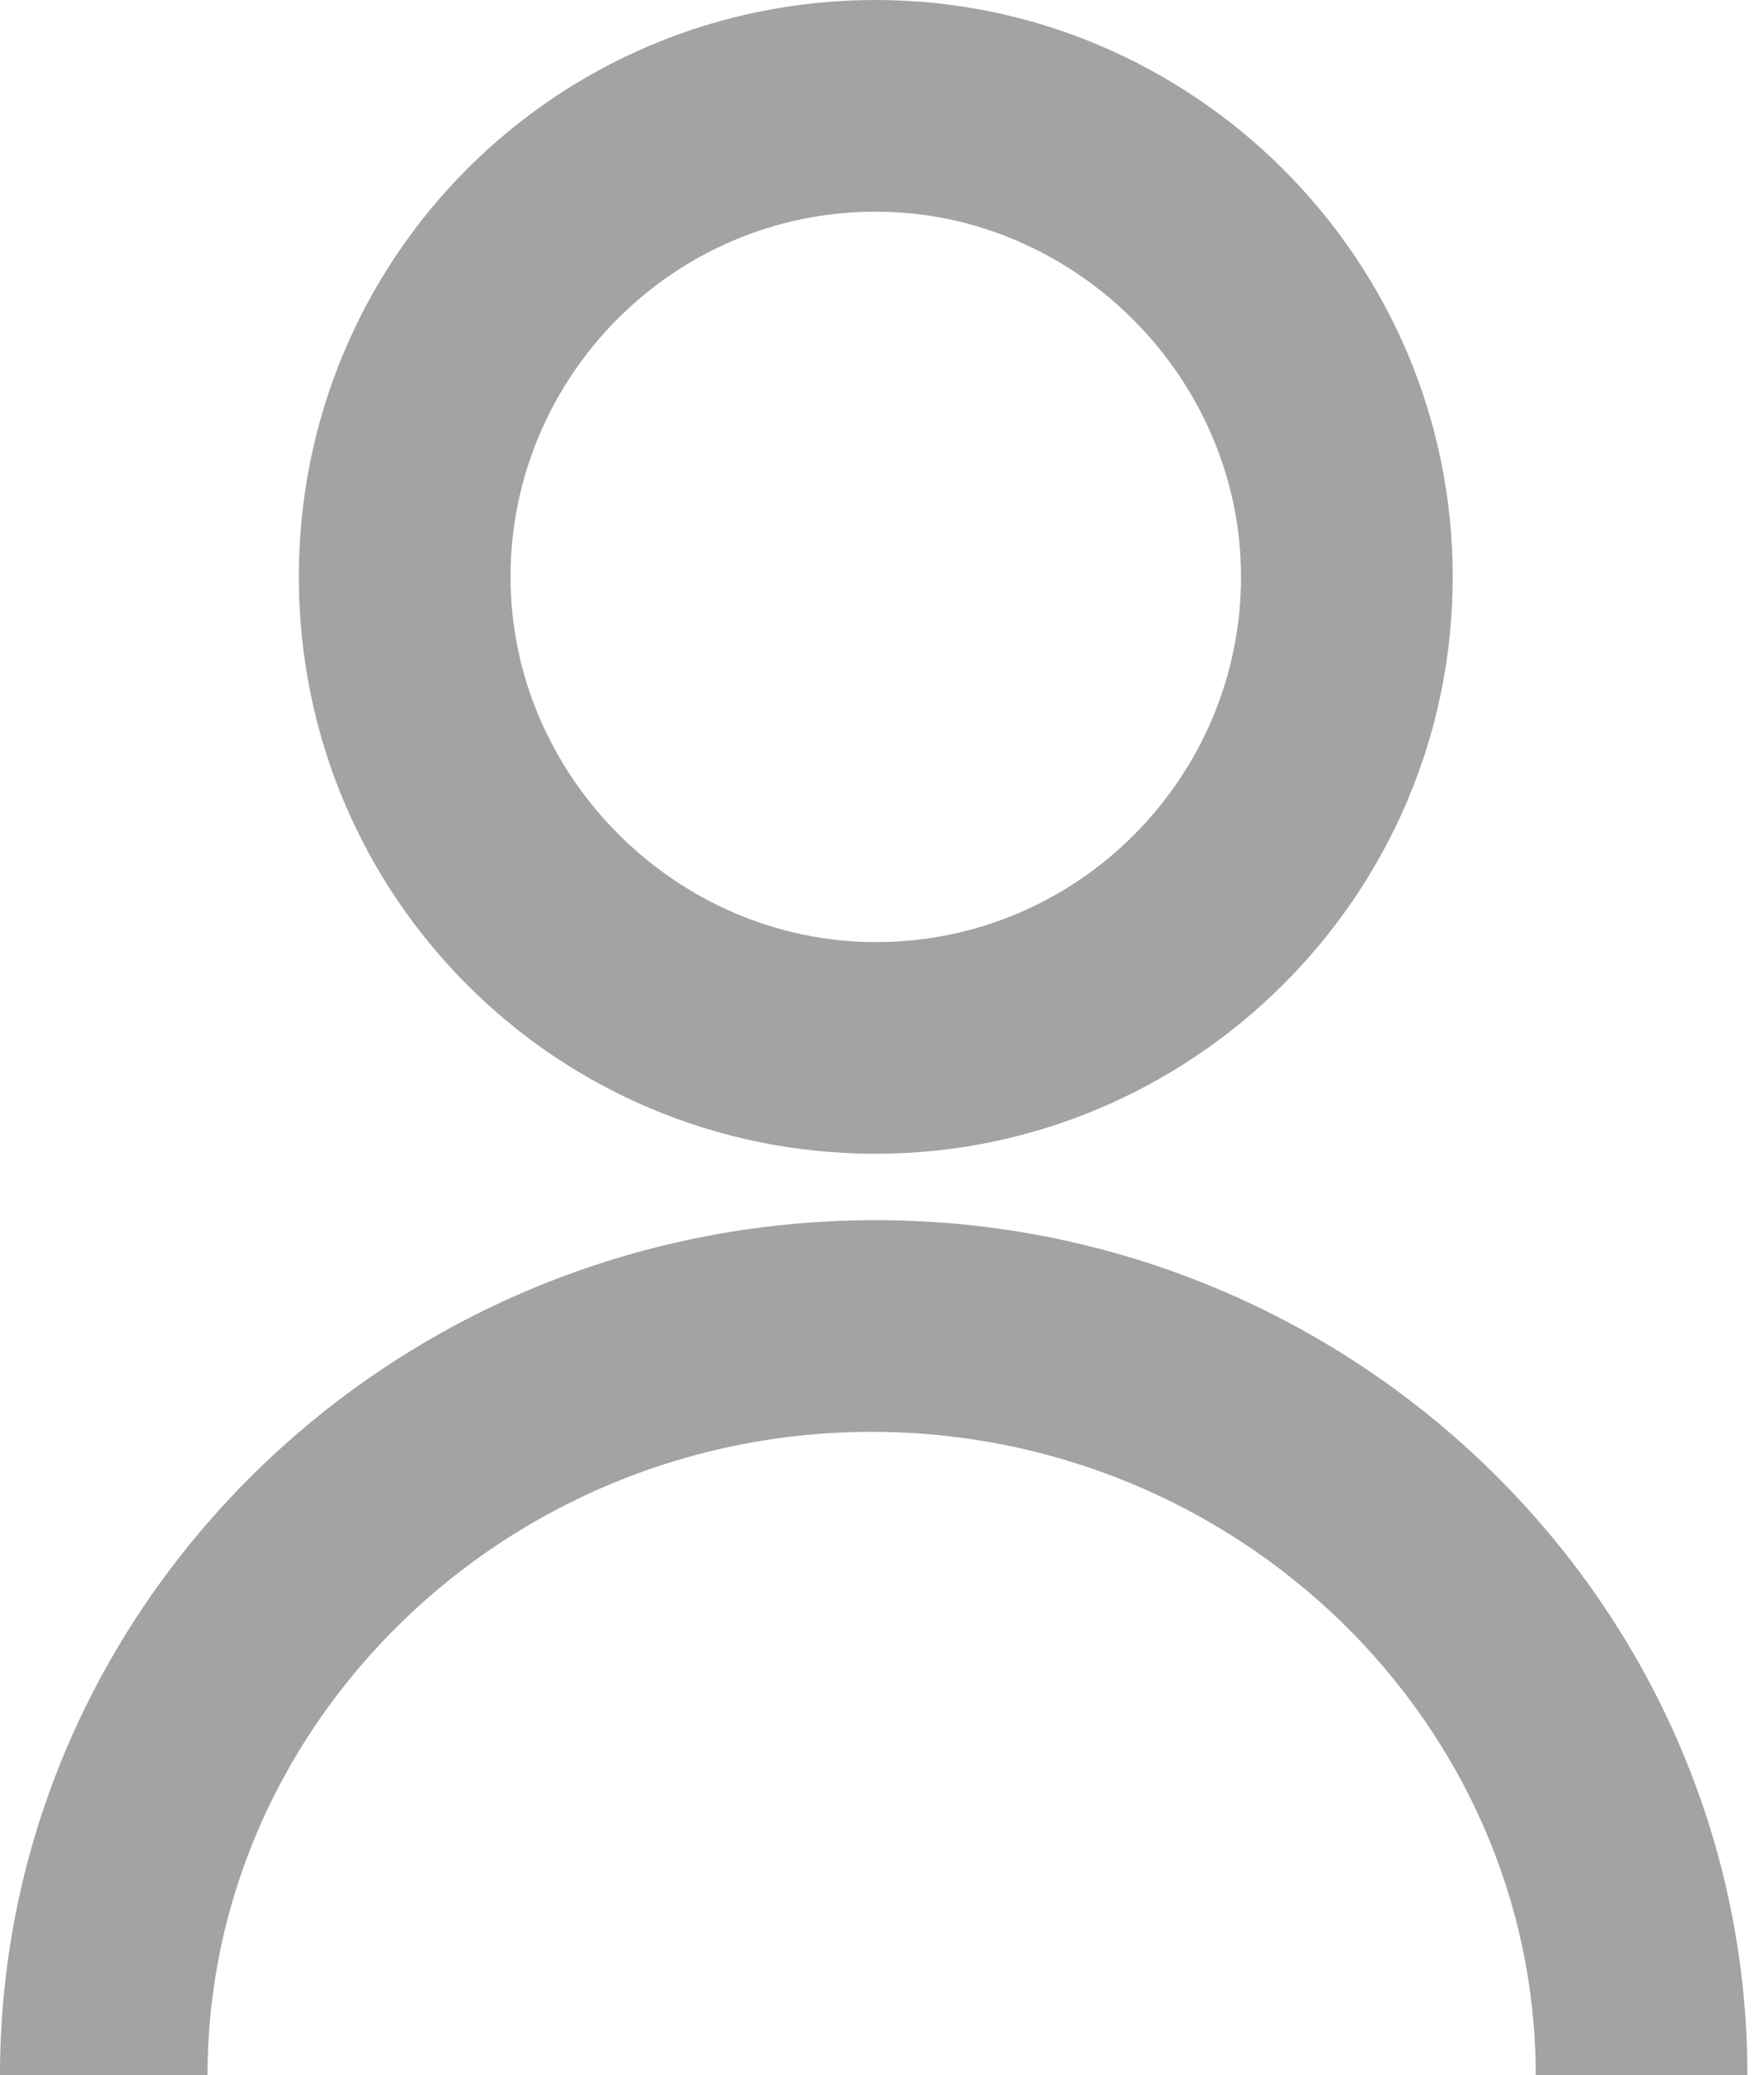 <svg width="17" height="20" viewBox="0 0 17 20" fill="none" xmlns="http://www.w3.org/2000/svg">
<path d="M16.84 20H14.8C14.8 16.6 11.92 13.8 8.4 13.8C4.88 13.8 2 16.6 2 20H0C0 15.48 3.76 11.76 8.44 11.76C13.08 11.76 16.84 15.48 16.84 20Z" fill="#A3A3A3"/>
<path d="M8.44 11.12C5.36 11.12 2.88 8.64 2.88 5.56C2.88 2.48 5.36 0 8.44 0C11.48 0 14 2.48 14 5.56C14 8.64 11.48 11.12 8.44 11.12ZM8.44 2.04C6.48 2.04 4.92 3.64 4.92 5.56C4.92 7.48 6.52 9.08 8.44 9.08C10.4 9.08 11.96 7.48 11.96 5.56C11.96 3.64 10.36 2.04 8.44 2.04Z" fill="#A3A3A3"/>
</svg>
